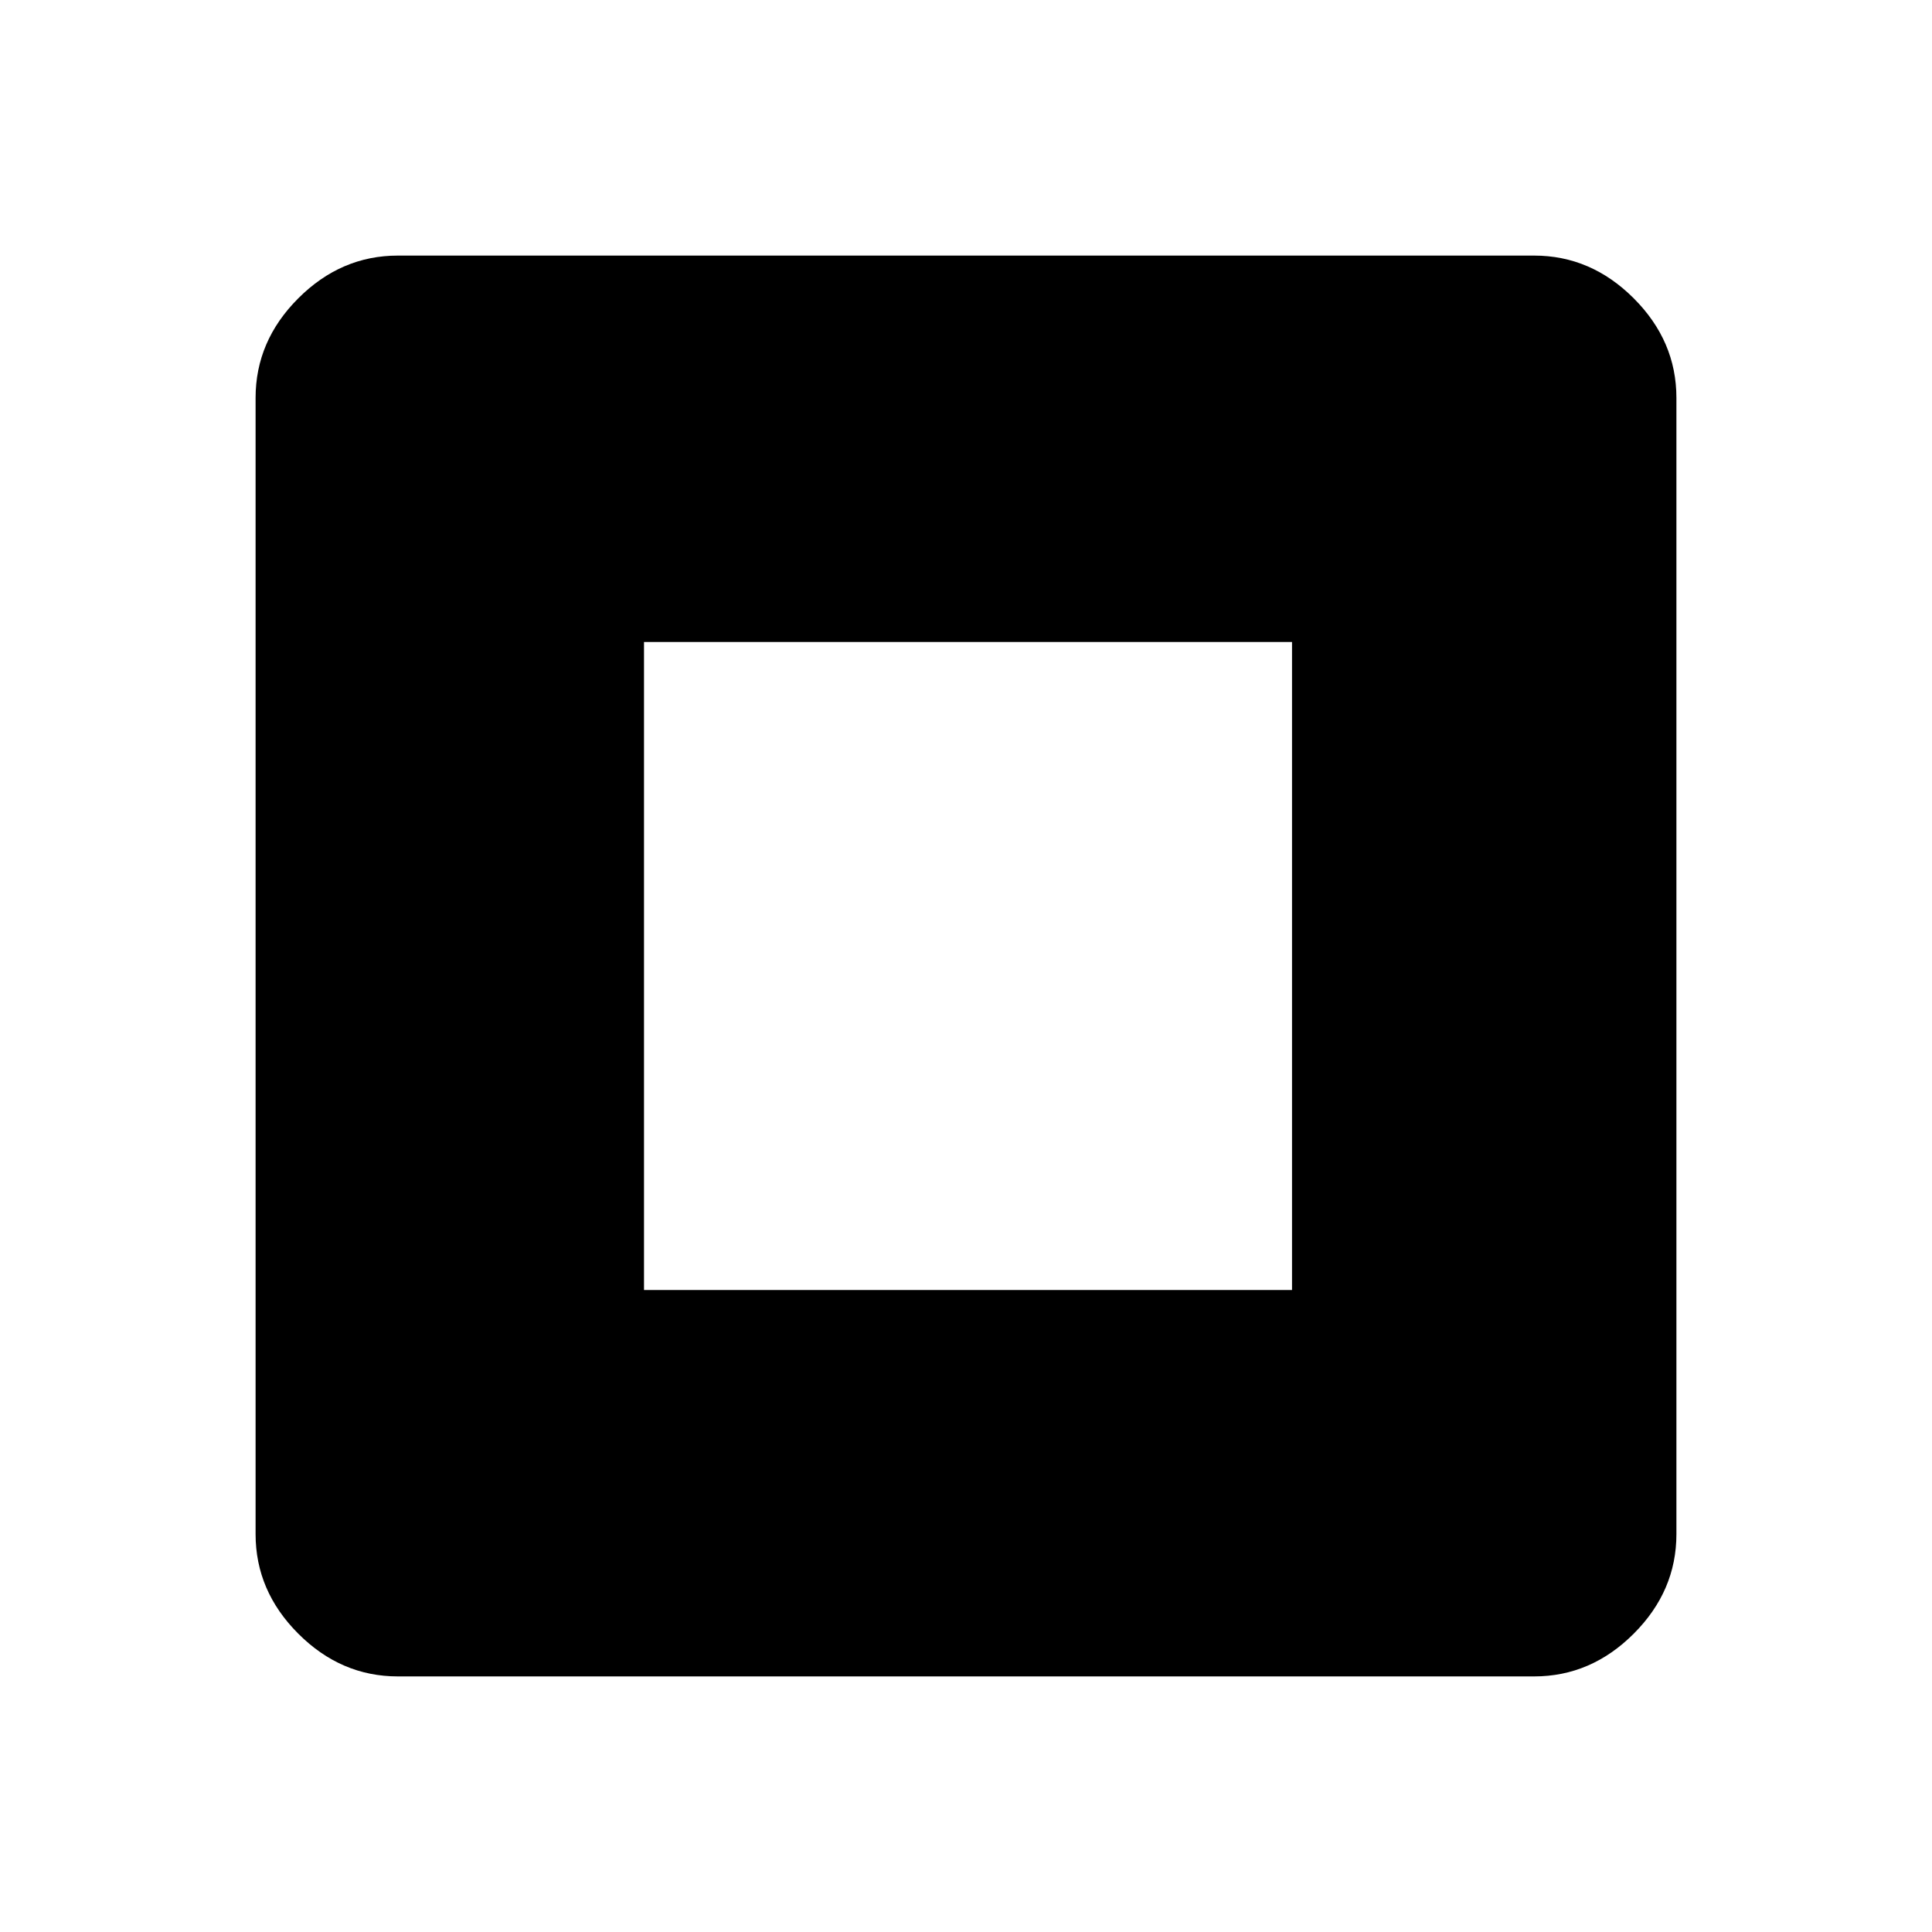 <svg xmlns="http://www.w3.org/2000/svg" height="48" viewBox="0 -960 960 960" width="48"><path d="M320.003-319.003h321.994v-321.994H320.003v321.994ZM197.694-127.001q-28.254 0-49.473-21.22-21.22-21.219-21.22-49.473v-564.612q0-28.254 21.22-49.473 21.219-21.22 49.473-21.22h564.612q28.254 0 49.473 21.22 21.22 21.219 21.22 49.473v564.612q0 28.254-21.22 49.473-21.219 21.22-49.473 21.22H197.694Z"/></svg>